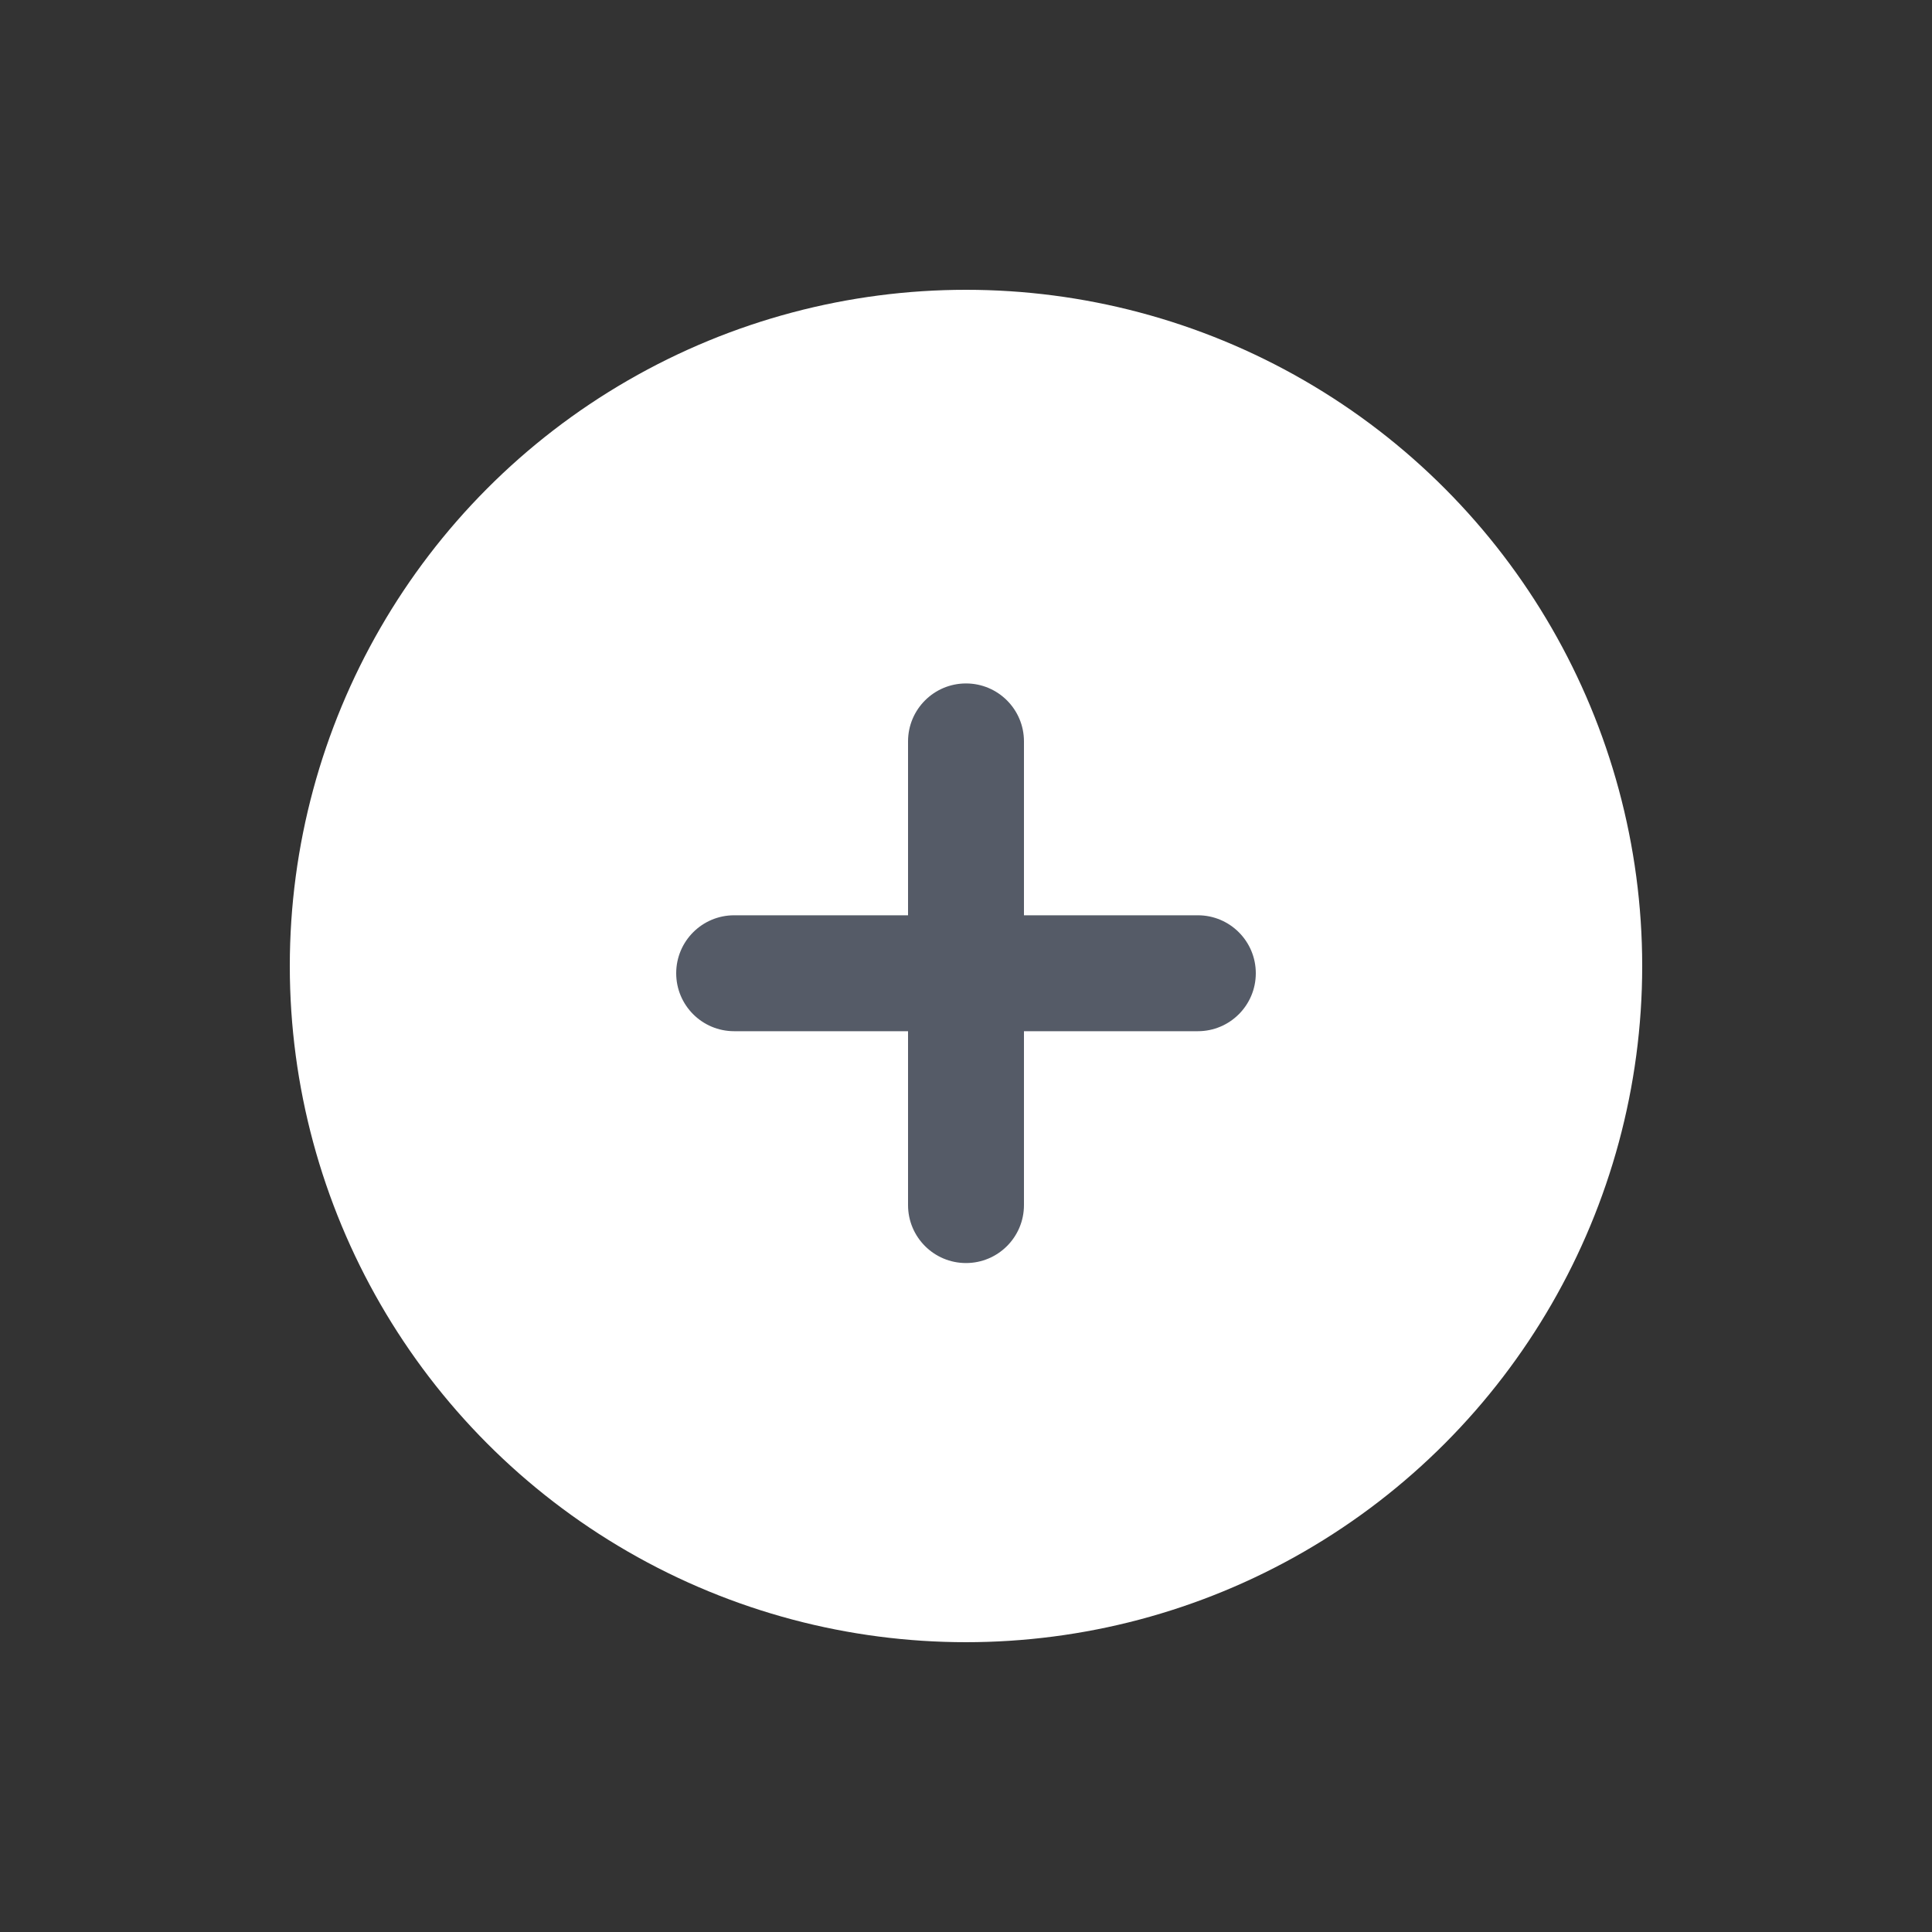 <svg height="40" viewBox="0 0 40 40" width="40" xmlns="http://www.w3.org/2000/svg"><rect x="0" y="0" width="40" height="40" fill="#333333" stroke="none"/><g fill="none" fill-rule="evenodd"><circle cx="20" cy="20" fill="#fff" opacity="0" r="20"/><circle cx="20" cy="20" fill="#fff" r="14"/><path d="m18.8 18.95v-3.6c0-.663.537-1.2 1.2-1.2s1.2.537 1.2 1.2v3.6h3.6c.663 0 1.2.537 1.2 1.2s-.537 1.2-1.2 1.2h-3.6v3.6c0 .663-.537 1.2-1.2 1.2s-1.2-.537-1.2-1.2v-3.6h-3.6c-.663 0-1.2-.537-1.2-1.2s.537-1.2 1.2-1.2z" fill="#555b67"/></g></svg>